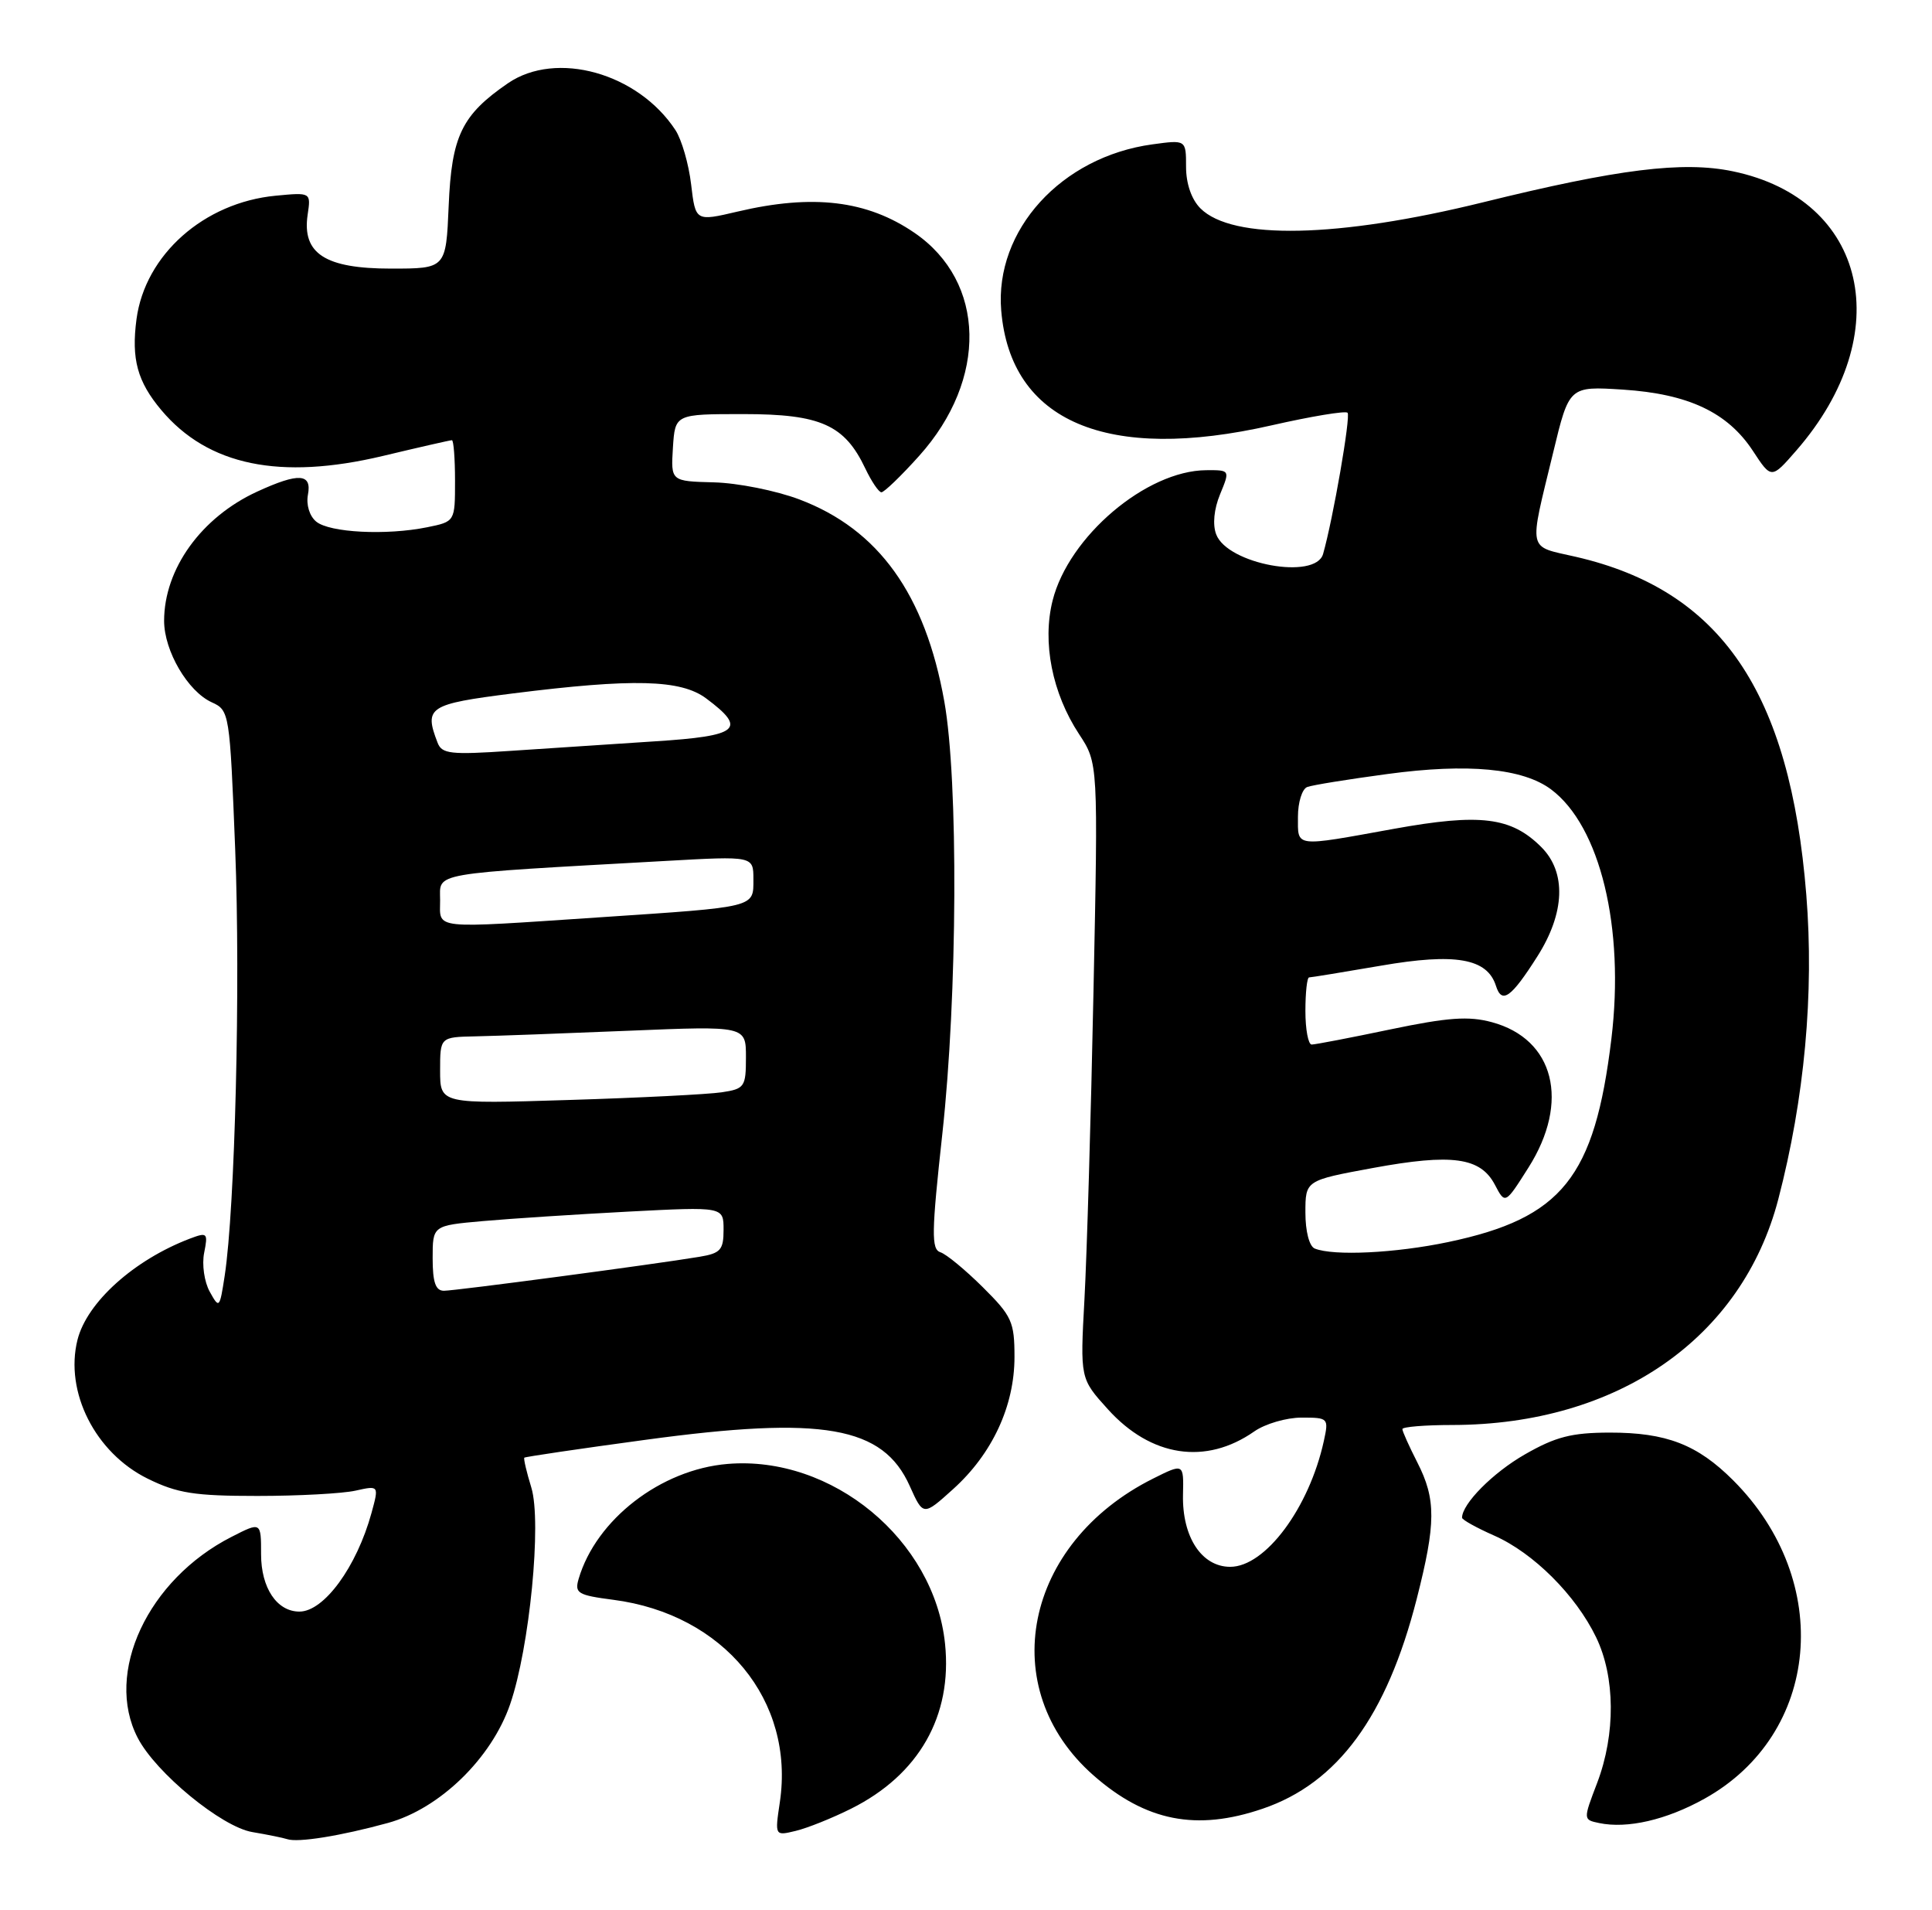 <?xml version="1.0" encoding="UTF-8" standalone="no"?>
<!DOCTYPE svg PUBLIC "-//W3C//DTD SVG 1.1//EN" "http://www.w3.org/Graphics/SVG/1.1/DTD/svg11.dtd" >
<svg xmlns="http://www.w3.org/2000/svg" xmlns:xlink="http://www.w3.org/1999/xlink" version="1.1" viewBox="0 0 259 256">
 <g >
 <path fill="currentColor"
d=" M 52.00 244.33 C 58.93 242.43 65.90 235.67 68.39 228.41 C 71.00 220.83 72.64 204.00 71.23 199.38 C 70.59 197.30 70.17 195.50 70.29 195.37 C 70.42 195.25 77.71 194.17 86.51 192.98 C 110.34 189.74 118.37 191.15 121.96 199.17 C 123.77 203.20 123.77 203.20 127.79 199.57 C 133.03 194.84 136.00 188.44 136.00 181.88 C 136.00 177.16 135.65 176.39 131.75 172.52 C 129.41 170.20 126.86 168.09 126.07 167.84 C 124.84 167.44 124.87 165.25 126.33 151.94 C 128.36 133.43 128.49 104.61 126.59 94.00 C 124.03 79.65 117.78 70.95 107.17 66.94 C 104.05 65.76 98.90 64.73 95.71 64.65 C 89.93 64.50 89.93 64.50 90.21 60.00 C 90.50 55.50 90.50 55.50 99.68 55.50 C 110.01 55.50 113.23 56.94 116.00 62.79 C 116.83 64.53 117.80 65.97 118.16 65.98 C 118.52 65.99 120.80 63.80 123.22 61.10 C 132.44 50.84 132.17 37.77 122.60 31.21 C 116.24 26.85 108.98 25.98 98.87 28.36 C 93.24 29.68 93.24 29.68 92.65 24.71 C 92.33 21.98 91.38 18.71 90.55 17.44 C 85.53 9.78 74.57 6.72 68.09 11.16 C 61.90 15.41 60.54 18.23 60.15 27.57 C 59.79 36.00 59.79 36.00 52.40 36.00 C 43.59 36.00 40.48 33.99 41.24 28.79 C 41.69 25.78 41.69 25.78 36.96 26.23 C 27.34 27.15 19.46 34.14 18.30 42.77 C 17.59 48.12 18.41 51.14 21.63 54.97 C 27.88 62.40 37.54 64.39 51.33 61.11 C 56.18 59.95 60.35 59.00 60.58 59.00 C 60.81 59.00 61.00 61.45 61.00 64.45 C 61.00 69.91 61.00 69.91 57.25 70.67 C 51.78 71.78 44.18 71.39 42.39 69.91 C 41.49 69.17 41.03 67.65 41.28 66.31 C 41.83 63.44 40.06 63.33 34.50 65.88 C 26.99 69.32 22.00 76.25 22.00 83.22 C 22.01 87.26 25.18 92.67 28.39 94.13 C 30.76 95.21 30.80 95.49 31.53 113.86 C 32.25 131.99 31.51 161.91 30.12 171.00 C 29.45 175.36 29.39 175.43 28.12 173.13 C 27.39 171.82 27.05 169.48 27.37 167.91 C 27.90 165.24 27.79 165.13 25.46 166.01 C 17.96 168.87 11.66 174.54 10.39 179.57 C 8.64 186.55 12.77 194.72 19.79 198.18 C 23.77 200.14 26.06 200.50 34.50 200.50 C 40.00 200.50 45.92 200.18 47.66 199.79 C 50.81 199.09 50.81 199.09 49.80 202.79 C 47.81 210.01 43.44 216.00 40.14 216.00 C 37.12 216.00 35.00 212.83 35.00 208.32 C 35.00 203.96 35.00 203.96 31.03 205.99 C 19.81 211.71 13.96 224.23 18.46 232.92 C 20.88 237.61 29.71 244.86 33.82 245.55 C 35.85 245.89 37.95 246.32 38.50 246.50 C 39.94 246.99 45.66 246.07 52.00 244.33 Z  M 114.09 242.42 C 123.19 237.88 127.69 229.98 126.69 220.31 C 125.25 206.38 111.55 195.04 97.54 196.21 C 88.60 196.95 79.91 203.65 77.57 211.62 C 77.01 213.53 77.45 213.80 82.22 214.42 C 97.04 216.34 106.58 227.95 104.54 241.57 C 103.87 246.07 103.87 246.07 106.68 245.39 C 108.23 245.02 111.57 243.68 114.09 242.42 Z  M 228.50 241.08 C 244.03 232.44 245.88 211.95 232.35 198.41 C 227.54 193.60 223.38 192.00 215.78 192.01 C 210.68 192.02 208.54 192.57 204.41 194.94 C 200.13 197.39 196.00 201.56 196.00 203.42 C 196.00 203.69 197.94 204.77 200.32 205.82 C 205.57 208.14 211.24 213.79 213.97 219.44 C 216.54 224.75 216.60 232.40 214.12 238.94 C 212.23 243.89 212.23 243.89 214.37 244.34 C 218.15 245.13 223.38 243.93 228.50 241.08 Z  M 169.27 242.42 C 179.33 239.00 185.90 230.04 189.92 214.31 C 192.51 204.16 192.53 200.95 190.00 196.00 C 188.90 193.84 188.00 191.84 188.00 191.54 C 188.00 191.24 191.04 190.99 194.75 190.99 C 216.87 190.94 233.54 179.37 238.40 160.71 C 241.91 147.24 243.21 133.15 242.15 119.94 C 239.97 92.71 230.70 79.11 211.26 74.63 C 204.69 73.12 204.93 74.21 208.22 60.63 C 210.36 51.76 210.36 51.76 217.57 52.22 C 226.33 52.79 231.59 55.26 234.99 60.43 C 237.47 64.22 237.47 64.22 240.83 60.36 C 254.43 44.72 250.32 26.70 232.30 22.96 C 225.61 21.57 216.95 22.64 198.75 27.13 C 179.36 31.90 165.20 32.20 160.93 27.93 C 159.73 26.73 159.00 24.62 159.00 22.36 C 159.00 18.73 159.00 18.73 154.48 19.35 C 142.27 21.02 133.33 30.85 134.22 41.61 C 135.46 56.53 148.41 62.03 170.46 57.01 C 175.78 55.80 180.37 55.04 180.65 55.32 C 181.10 55.77 178.71 69.55 177.37 74.25 C 176.36 77.78 164.55 75.62 163.04 71.62 C 162.54 70.32 162.74 68.24 163.56 66.25 C 164.90 63.00 164.90 63.00 161.70 63.02 C 153.67 63.08 143.27 71.90 141.11 80.49 C 139.70 86.09 141.05 92.91 144.66 98.40 C 147.22 102.29 147.22 102.29 146.59 132.90 C 146.25 149.73 145.70 168.29 145.38 174.13 C 144.80 184.77 144.80 184.77 148.51 188.87 C 154.29 195.28 161.65 196.40 168.15 191.85 C 169.61 190.83 172.46 190.00 174.48 190.00 C 178.08 190.00 178.14 190.06 177.47 193.14 C 175.50 202.11 169.63 210.00 164.92 210.00 C 161.09 210.00 158.47 206.00 158.59 200.35 C 158.69 196.12 158.69 196.12 154.59 198.17 C 137.24 206.84 133.33 226.31 146.61 237.97 C 153.61 244.11 160.40 245.45 169.27 242.42 Z  M 58.00 168.63 C 58.00 164.26 58.00 164.26 64.75 163.66 C 68.46 163.33 77.24 162.76 84.25 162.39 C 97.00 161.73 97.00 161.73 97.00 164.82 C 97.00 167.53 96.60 167.98 93.75 168.45 C 87.78 169.45 61.04 173.00 59.51 173.00 C 58.39 173.00 58.00 171.86 58.00 168.63 Z  M 59.00 143.48 C 59.00 139.00 59.00 139.00 63.75 138.90 C 66.36 138.85 75.59 138.51 84.25 138.15 C 100.00 137.50 100.00 137.50 100.00 141.70 C 100.00 145.68 99.82 145.94 96.75 146.40 C 94.96 146.67 85.74 147.14 76.25 147.43 C 59.00 147.97 59.00 147.97 59.00 143.48 Z  M 59.00 120.64 C 59.00 116.88 57.25 117.18 89.25 115.39 C 101.00 114.73 101.00 114.73 101.00 117.85 C 101.00 121.66 101.47 121.54 80.50 122.94 C 57.55 124.47 59.00 124.62 59.00 120.64 Z  M 58.66 99.54 C 56.82 94.77 57.45 94.37 68.75 92.94 C 84.89 90.91 91.27 91.07 94.67 93.61 C 100.19 97.72 99.09 98.64 87.80 99.36 C 82.13 99.73 73.41 100.30 68.41 100.64 C 60.41 101.18 59.23 101.05 58.66 99.54 Z  M 176.25 167.34 C 175.52 167.04 175.00 165.04 175.00 162.52 C 175.00 158.21 175.00 158.21 184.07 156.54 C 194.67 154.59 198.47 155.12 200.40 158.79 C 201.78 161.42 201.78 161.42 204.89 156.51 C 210.50 147.67 208.38 139.26 199.99 137.00 C 196.88 136.16 194.11 136.36 186.39 137.97 C 181.05 139.09 176.30 140.00 175.84 140.00 C 175.38 140.00 175.00 137.97 175.00 135.50 C 175.00 133.03 175.22 131.00 175.50 131.00 C 175.77 131.00 180.10 130.29 185.12 129.43 C 195.11 127.70 199.37 128.45 200.54 132.12 C 201.33 134.62 202.57 133.74 206.10 128.18 C 209.81 122.34 210.00 116.91 206.63 113.54 C 202.59 109.50 198.45 108.99 186.85 111.09 C 173.38 113.53 174.00 113.61 174.00 109.47 C 174.00 107.53 174.56 105.73 175.25 105.48 C 175.94 105.22 180.78 104.44 186.00 103.74 C 196.79 102.28 204.15 102.98 207.93 105.80 C 214.52 110.72 217.82 124.35 216.02 139.23 C 213.77 157.83 209.41 163.26 194.15 166.47 C 187.07 167.96 178.78 168.36 176.25 167.34 Z "/>
</g>
</svg>